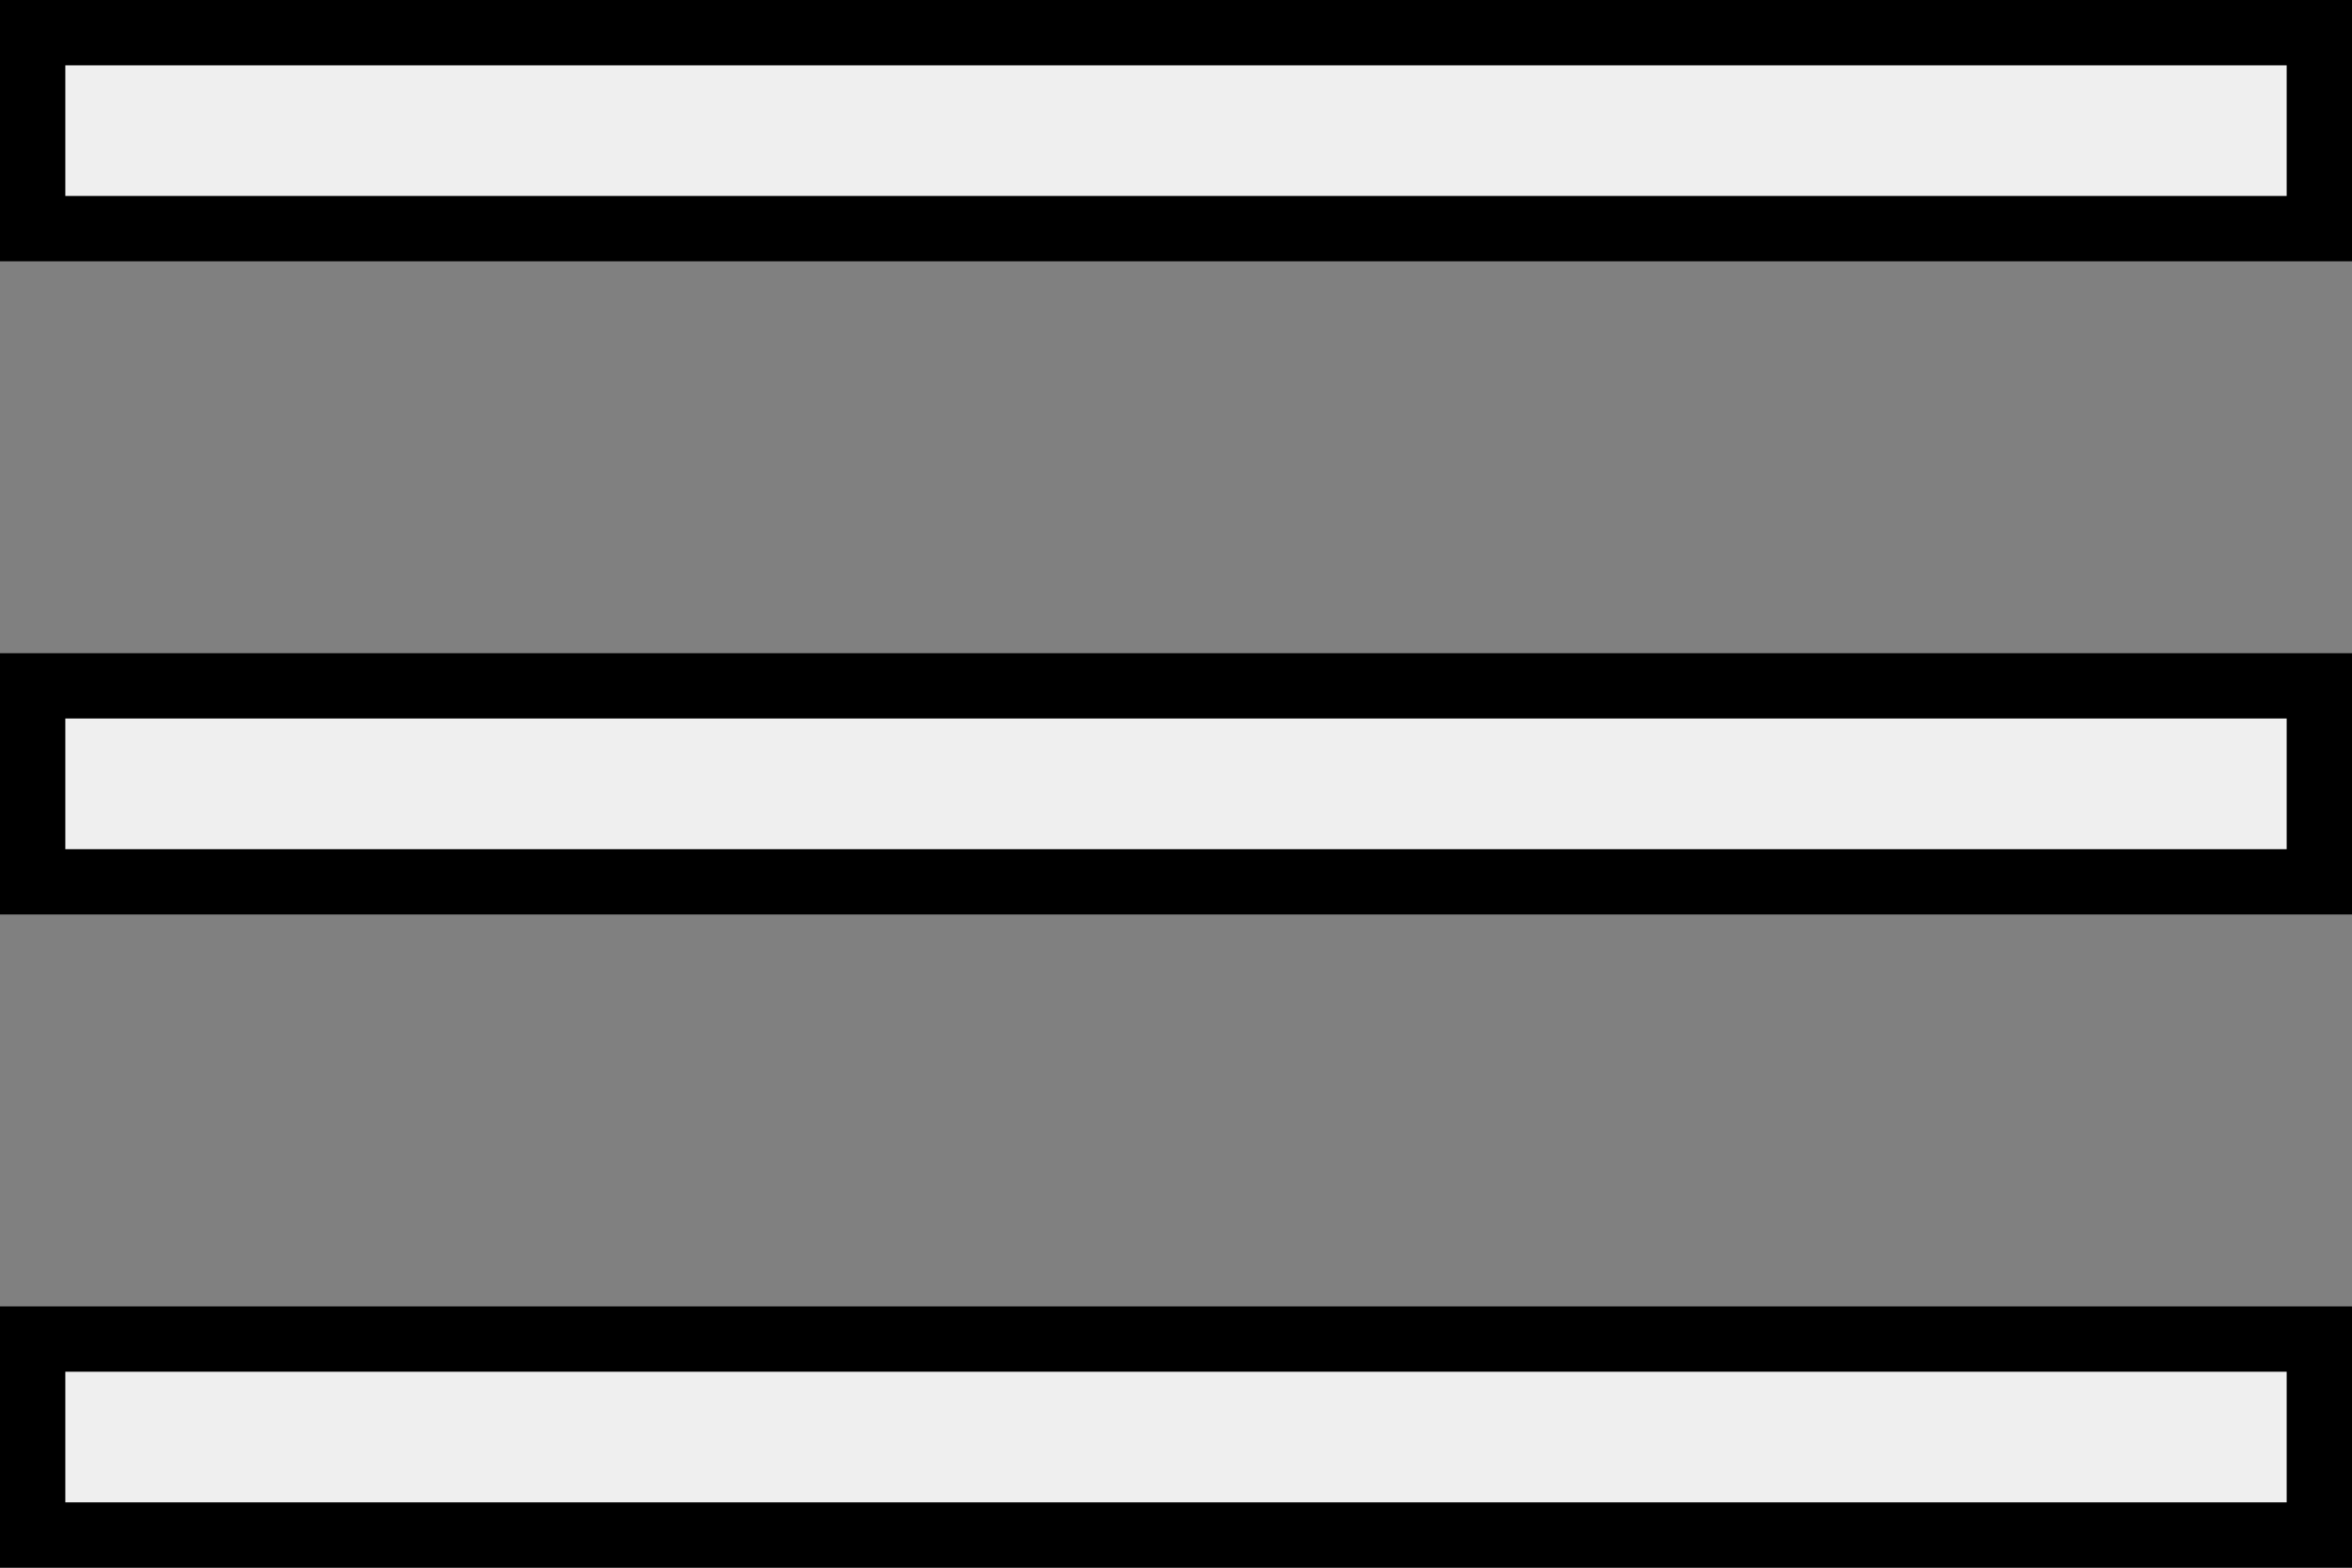 <svg width="36" height="24" viewBox="0 0 36 24" fill="none" xmlns="http://www.w3.org/2000/svg">
<rect x="0" y="0" width="36" height="24" fill="#808080" stroke="none"/>
<path d="M35.5 20.5V23.5H0.5V20.5H35.5ZM35.5 10.5V13.5H0.5V10.5H35.5ZM35.5 3.5H0.5V0.5H35.5V3.5Z" fill="#EFEFEF" stroke="black"/>
</svg>
